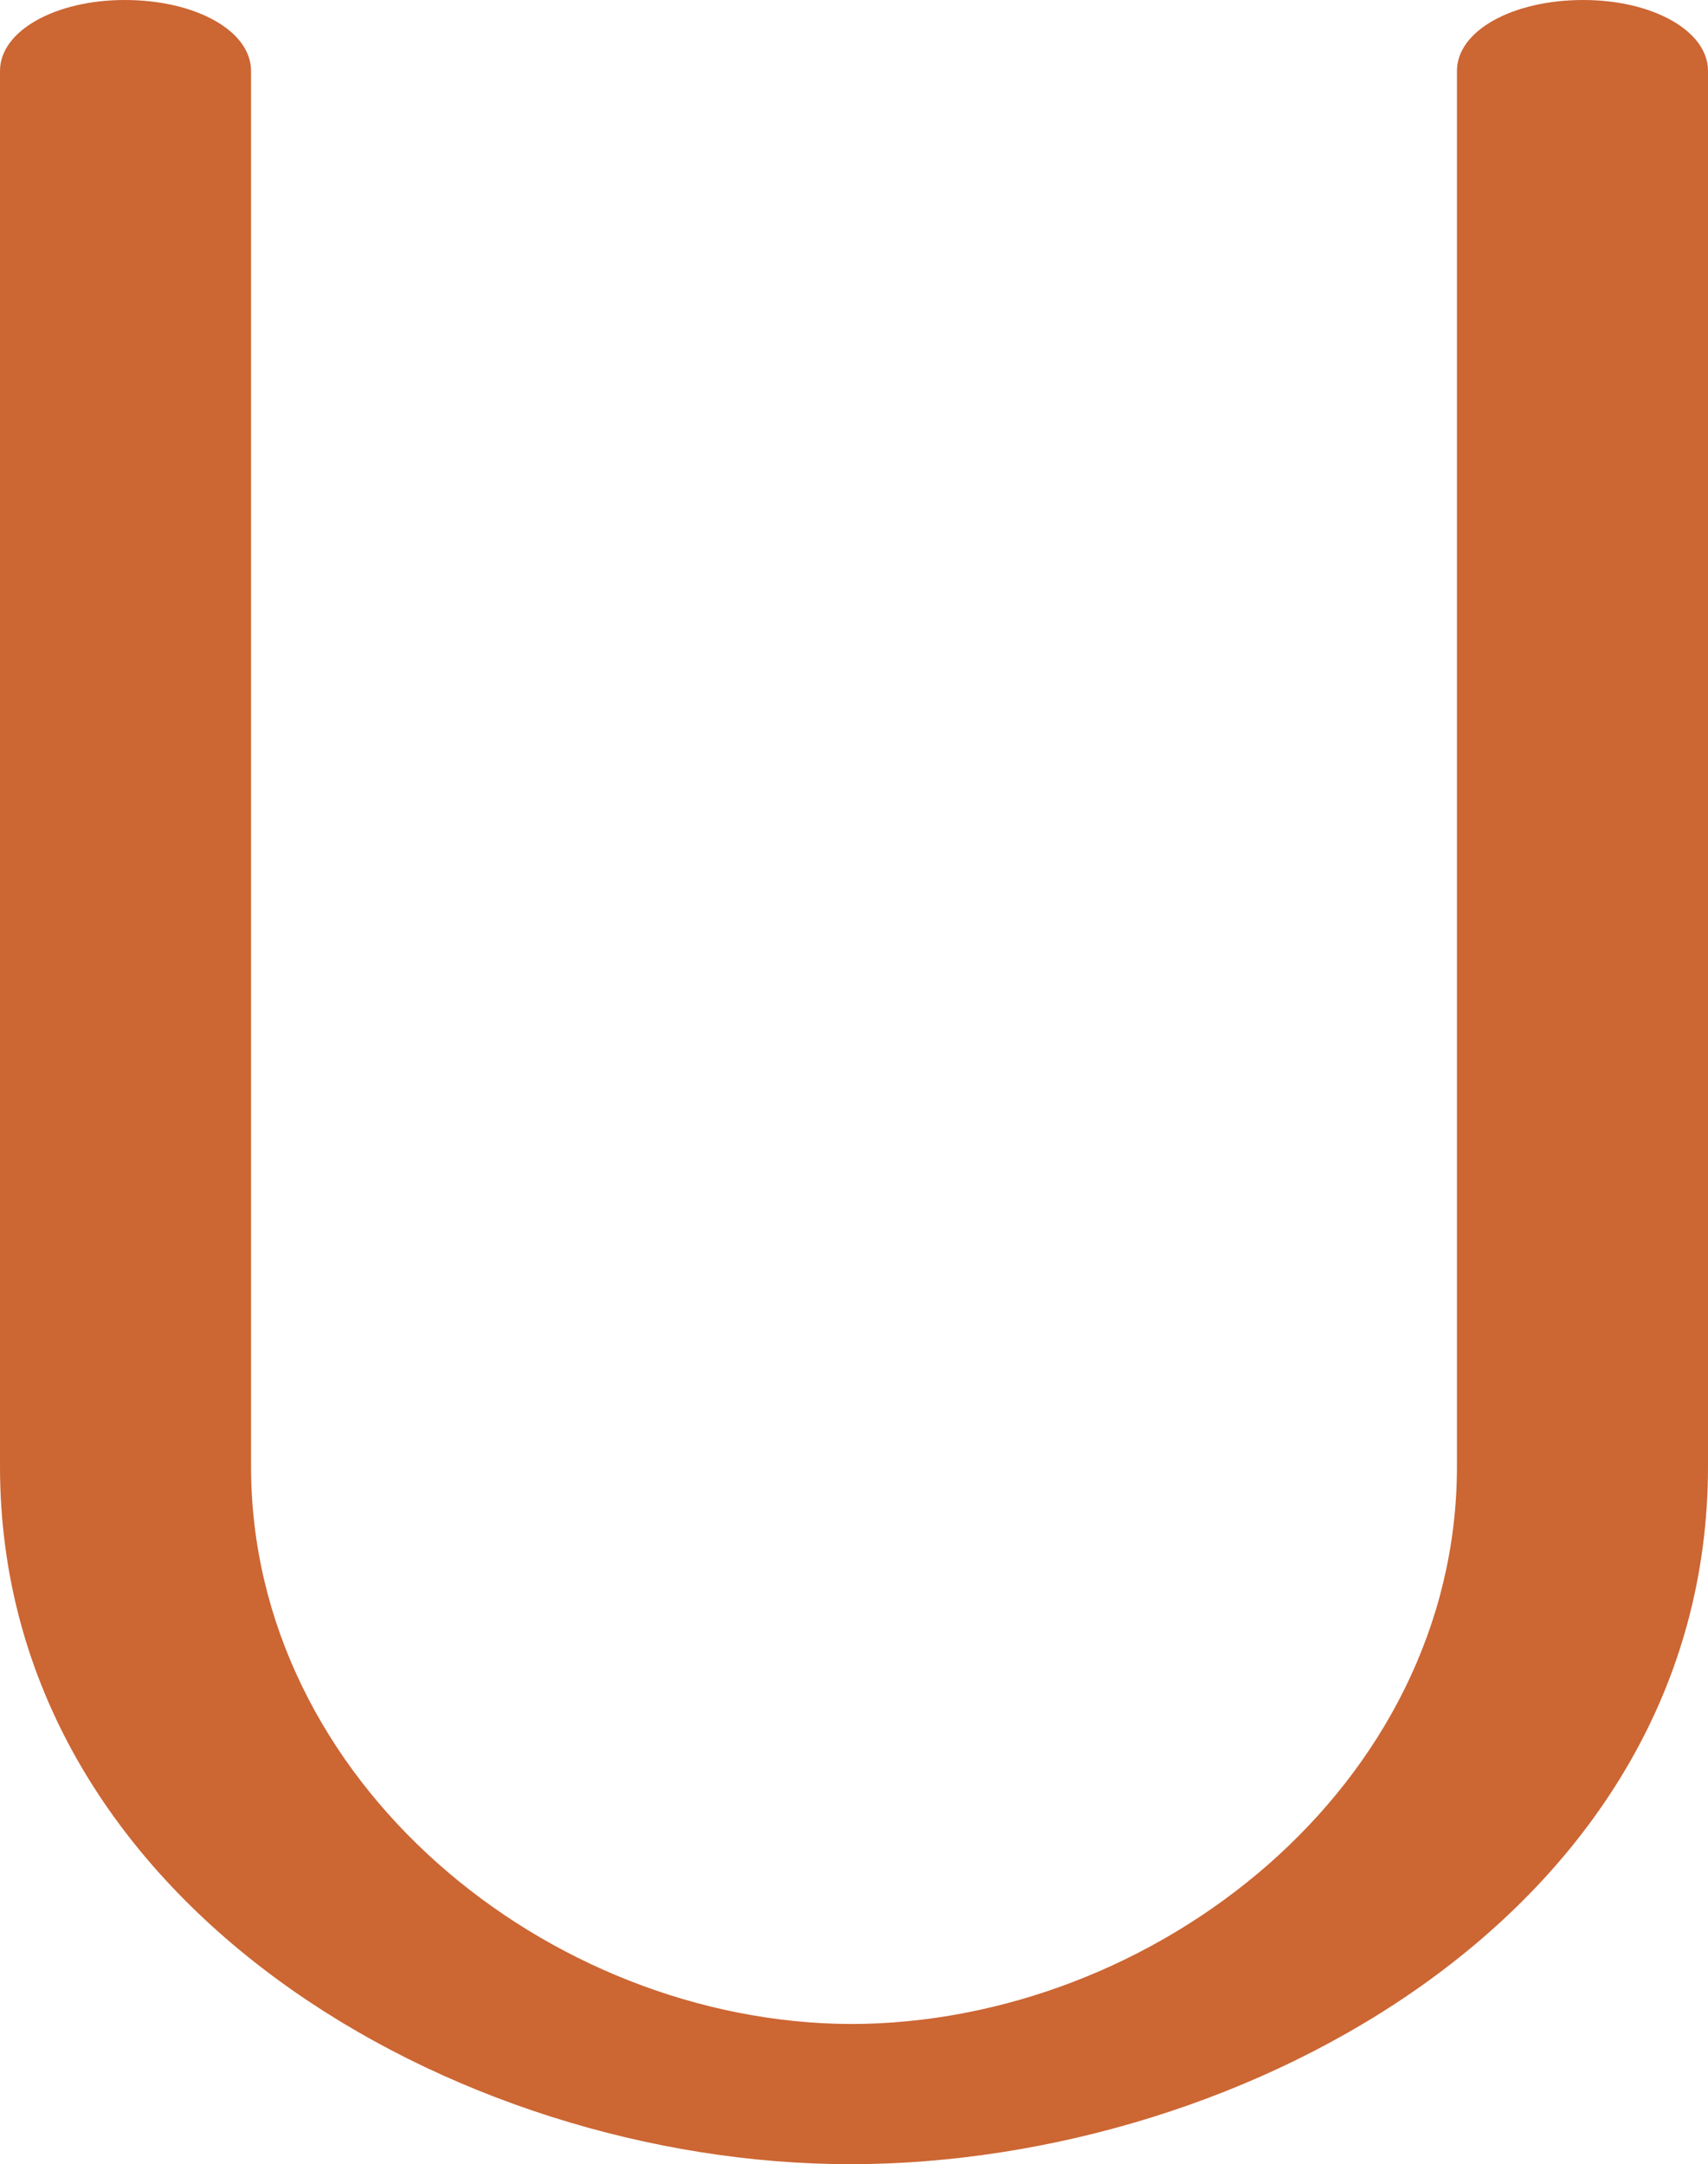 <?xml version="1.0" encoding="UTF-8"?>
<!DOCTYPE svg PUBLIC "-//W3C//DTD SVG 1.1//EN" "http://www.w3.org/Graphics/SVG/1.1/DTD/svg11.dtd">
<!-- Creator: CorelDRAW X8 -->
<svg xmlns="http://www.w3.org/2000/svg" xml:space="preserve" width="1109px" height="1405px" version="1.1" style="shape-rendering:geometricPrecision; text-rendering:geometricPrecision; image-rendering:optimizeQuality; fill-rule:evenodd; clip-rule:evenodd"
viewBox="0 0 1109 1405"
 xmlns:xlink="http://www.w3.org/1999/xlink">
 <defs>
  <style type="text/css">
   <![CDATA[
    .fil0 {fill:#CC6633;fill-rule:nonzero}
   ]]>
  </style>
 </defs>
 <g id="Layer_x0020_1">
  <path class="fil0" d="M946 46c0,-26 36,-46 82,-46 45,0 81,20 81,46l0 906c0,287 -299,453 -557,453 -256,0 -552,-169 -552,-453l0 -906c0,-26 36,-46 81,-46 46,0 82,20 82,46l0 906c0,205 193,361 389,362 198,0 394,-155 394,-362l0 -906z"/>
 </g>
</svg>
